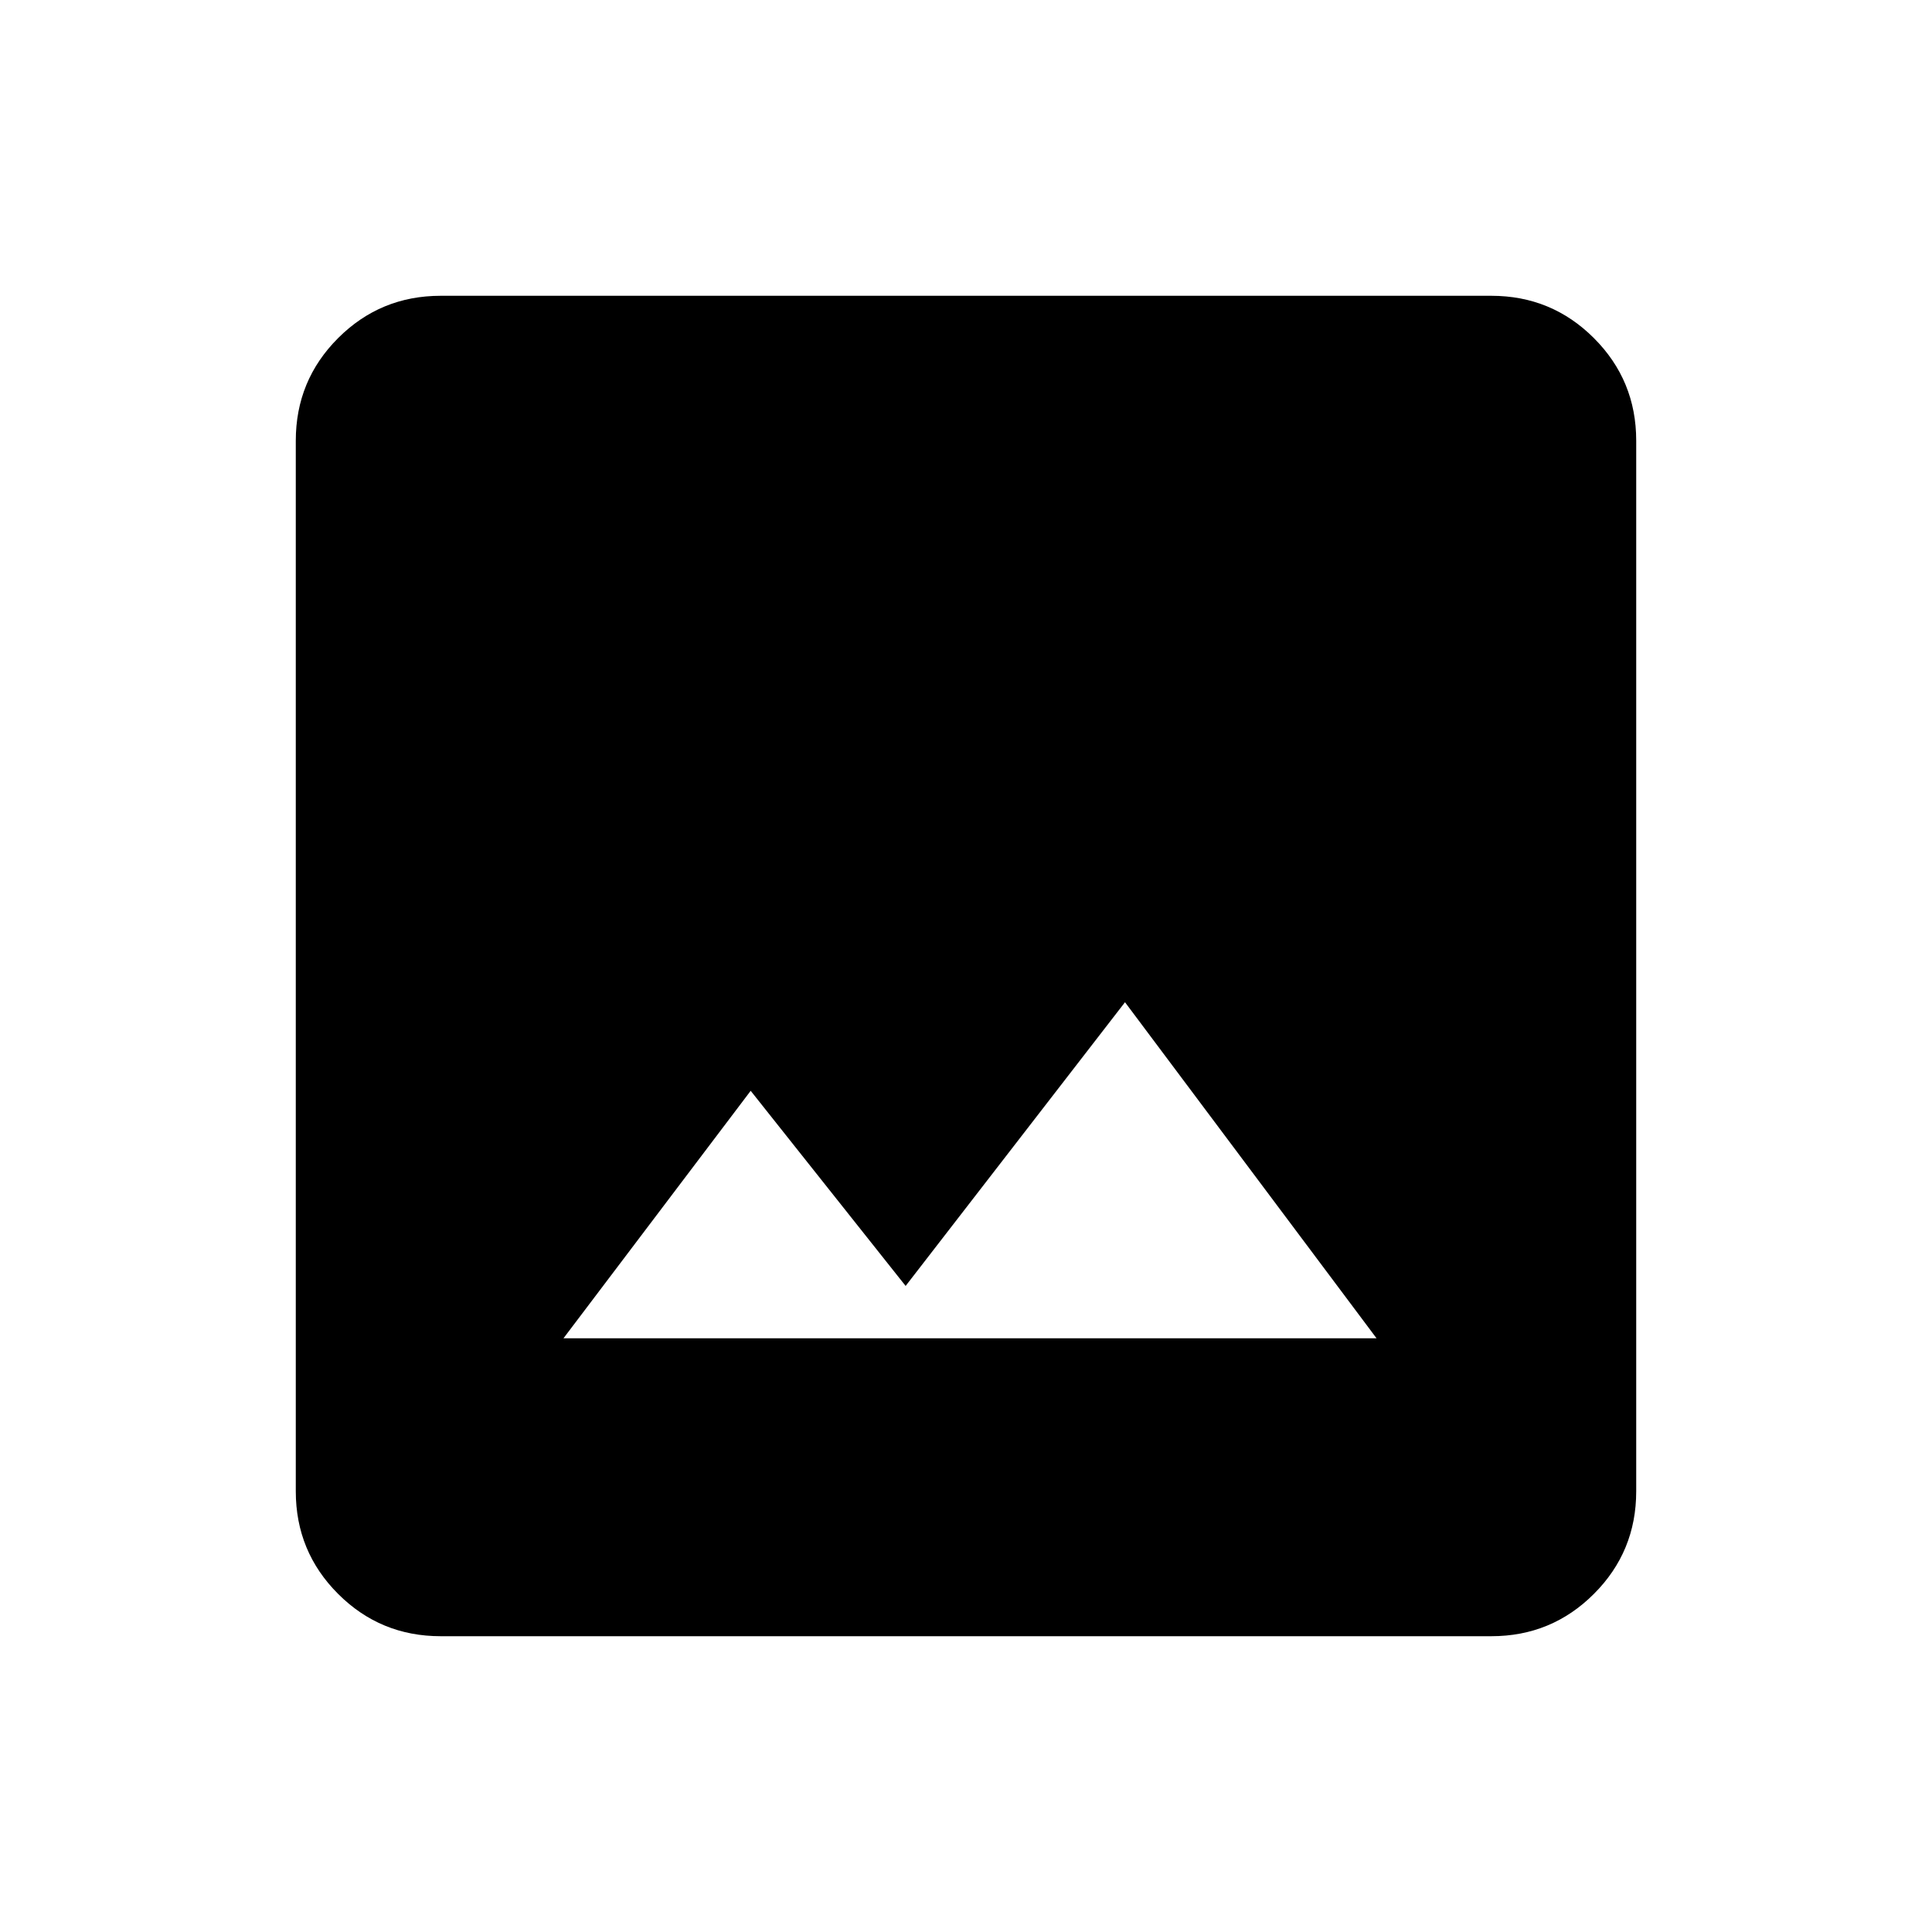 <svg xmlns="http://www.w3.org/2000/svg" height="20" width="20"><path d="M5.833 13.854h8.417l-2.604-3.479-2.271 2.937-1.604-2.02Zm-1.271 3.084q-.624 0-1.062-.438-.438-.438-.438-1.062V4.562q0-.624.438-1.062.438-.438 1.062-.438h10.876q.624 0 1.062.438.438.438.438 1.062v10.876q0 .624-.438 1.062-.438.438-1.062.438Z"/></svg>